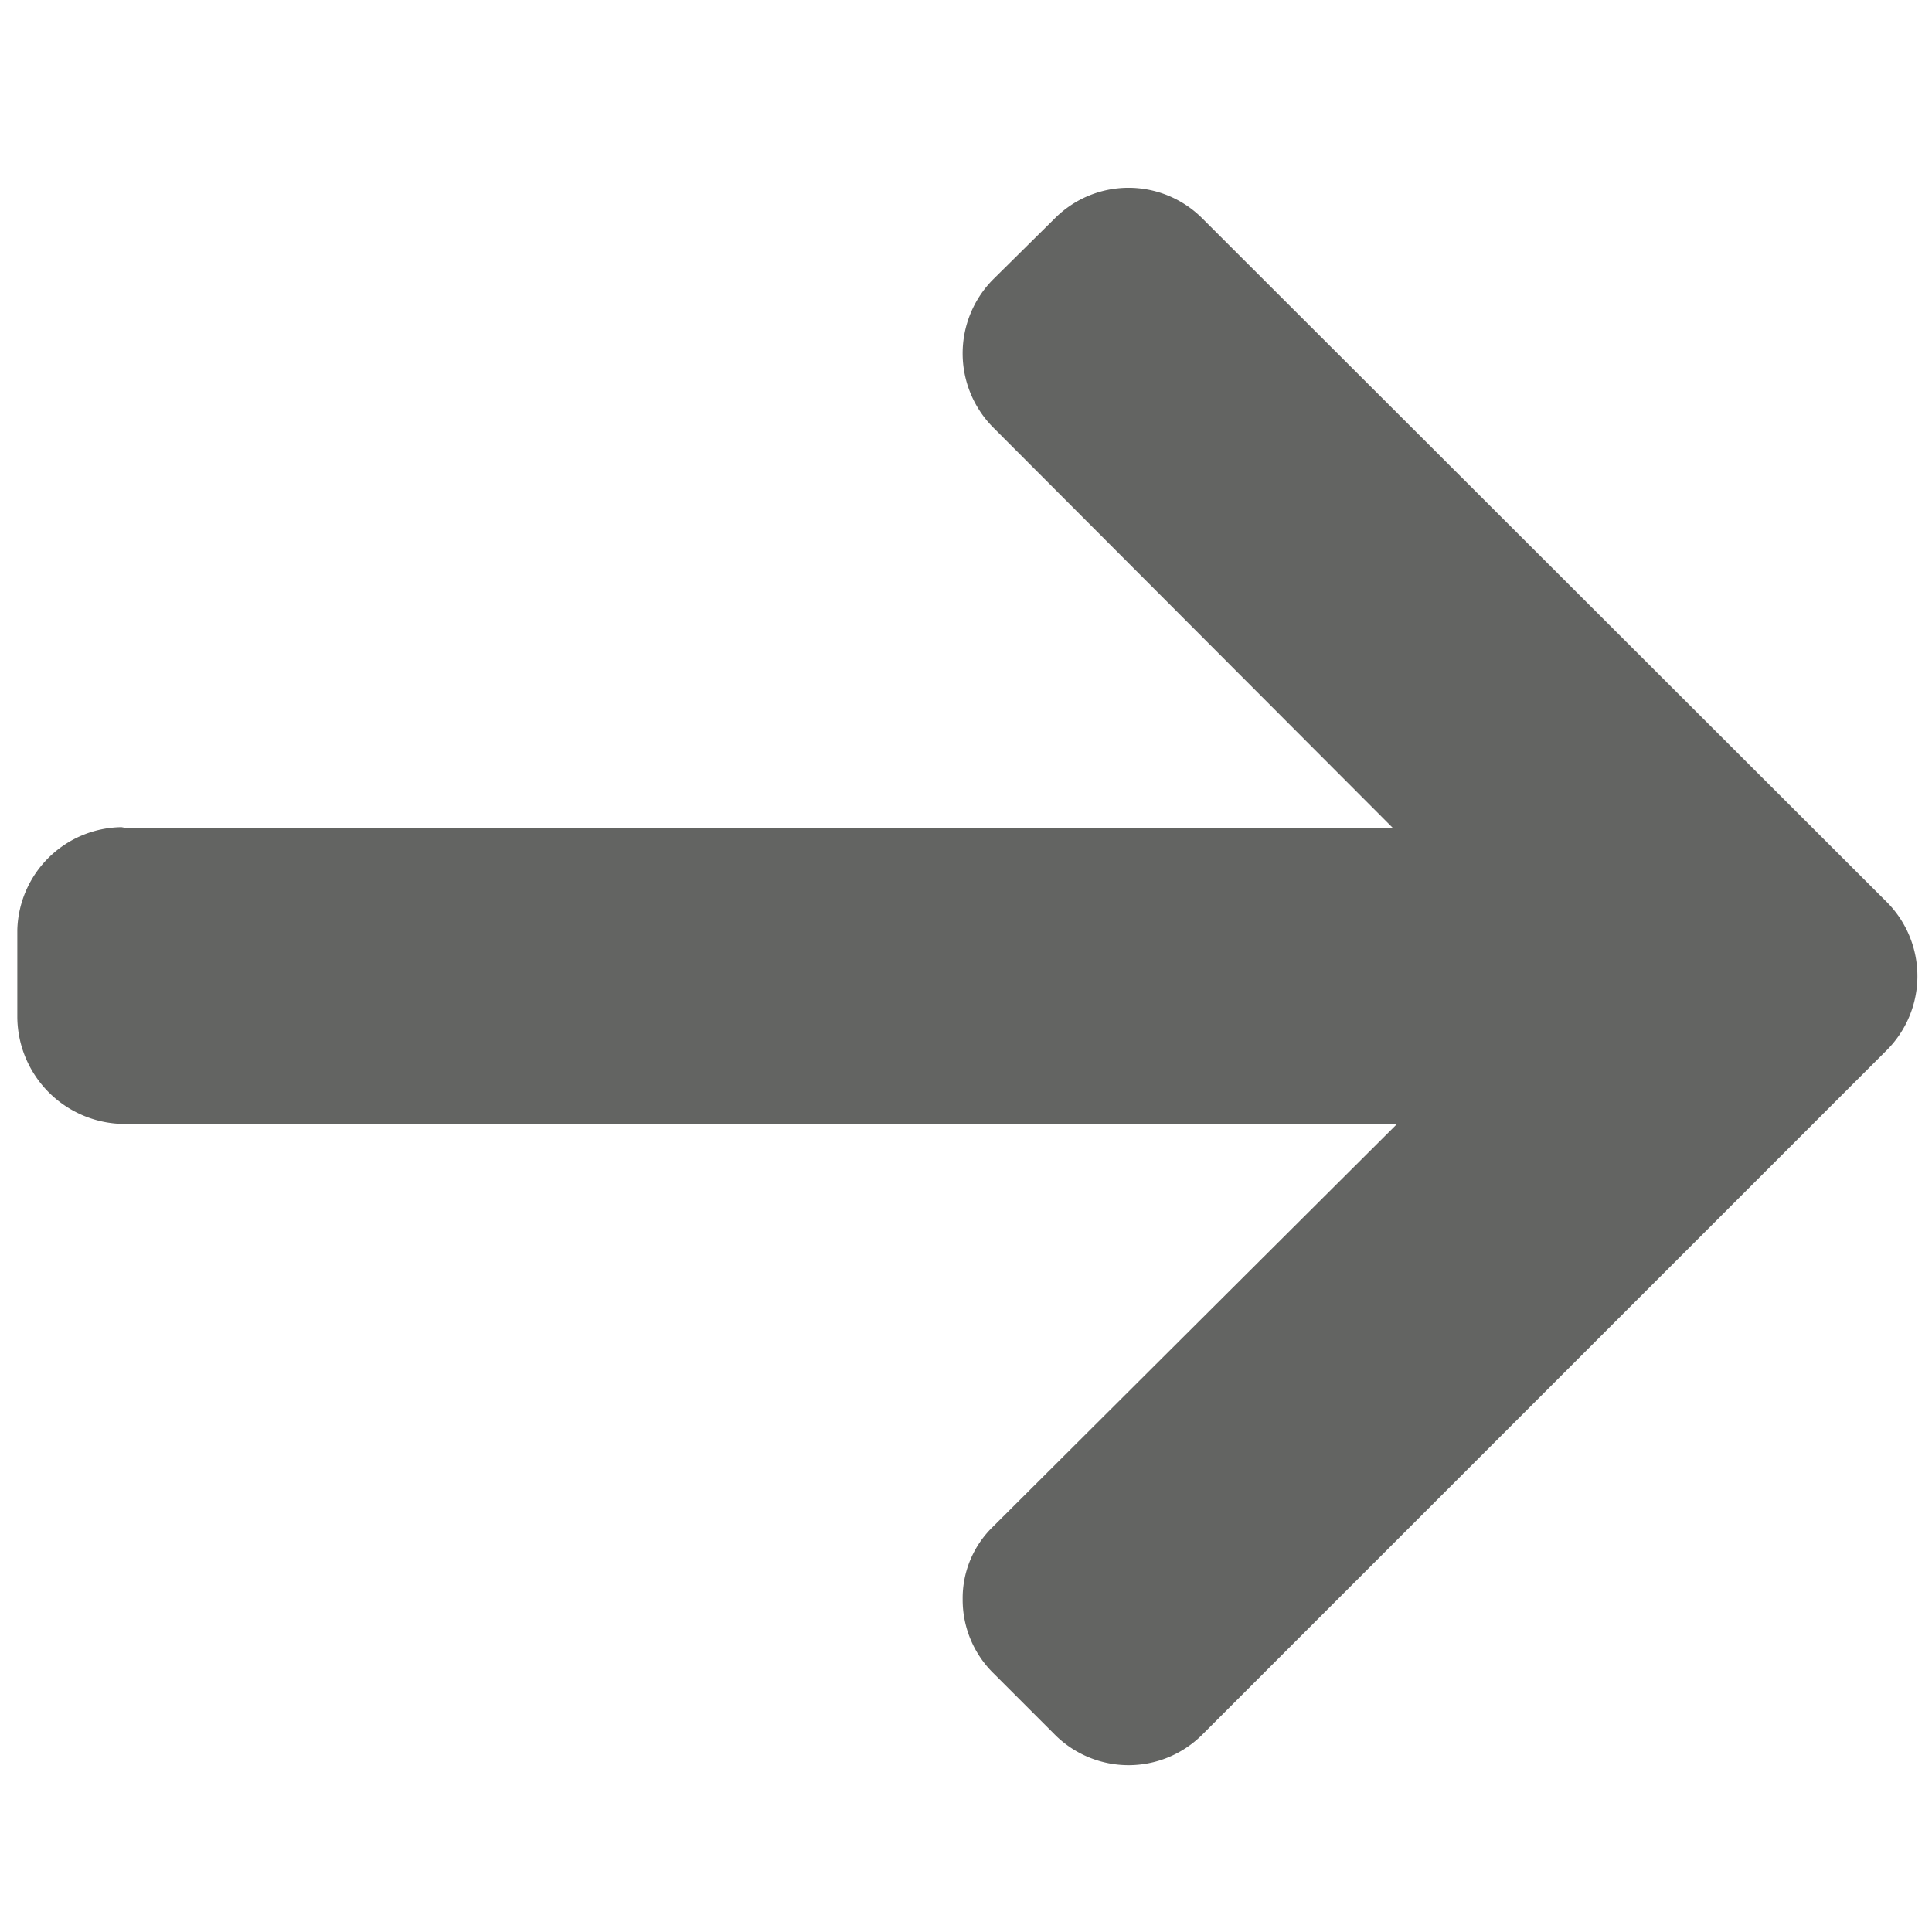 <svg id="Слой_1" data-name="Слой 1" xmlns="http://www.w3.org/2000/svg" viewBox="0 0 141.73 141.73"><defs><style>.cls-1{fill:#636462;}</style></defs><title>Icons GS </title><path class="cls-1" d="M8.89,60.72h93.27L72.84,31.34a7.71,7.71,0,0,1,0-10.83L77.4,16a7.64,7.64,0,0,1,10.78,0L138.44,66.2a7.69,7.69,0,0,1,0,10.81L88.18,127.27a7.65,7.65,0,0,1-10.78,0l-4.56-4.56a7.55,7.55,0,0,1-2.22-5.39A7.29,7.29,0,0,1,72.84,112l29.65-29.55H9a7.9,7.9,0,0,1-7.73-7.82V68.21a7.75,7.75,0,0,1,7.84-7.53"/></svg>